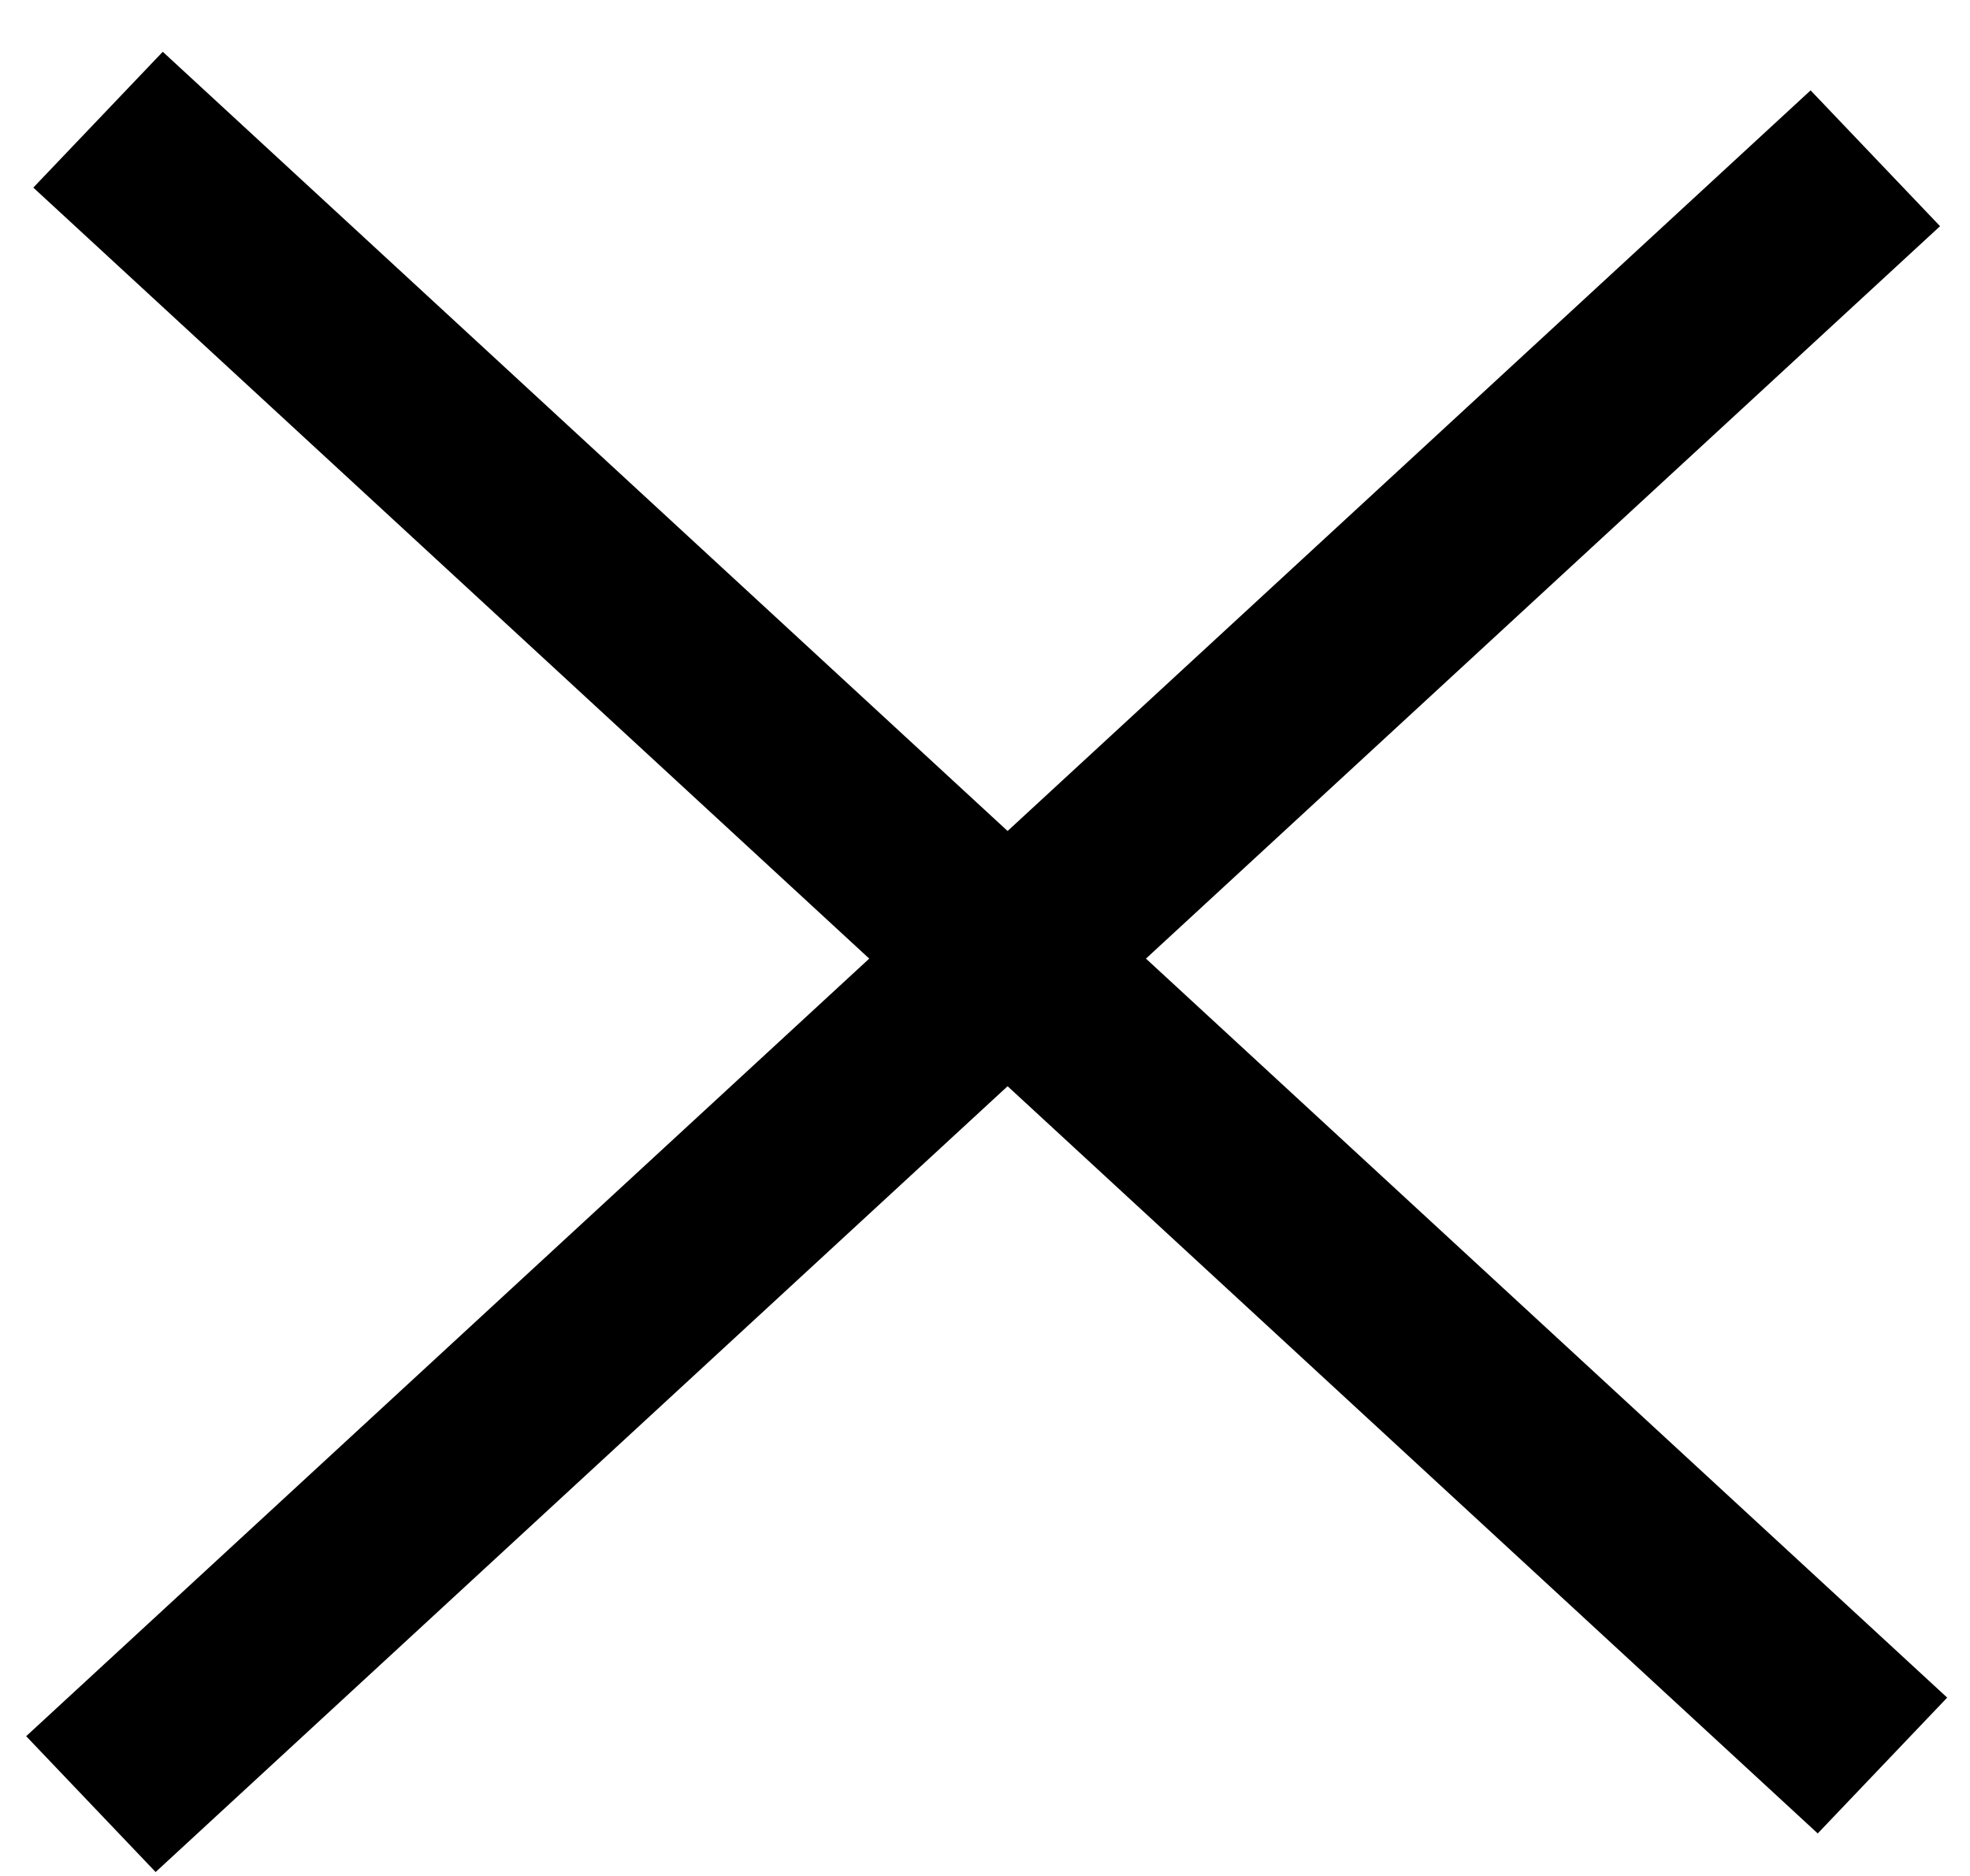 <svg width="21" height="20" viewBox="0 0 21 20" fill="none" xmlns="http://www.w3.org/2000/svg">
<line y1="-1" x2="25.88" y2="-1" transform="matrix(0.735 0.678 -0.69 0.724 0.355 2)" stroke="black" stroke-width="2"/>
<line y1="-1" x2="25.88" y2="-1" transform="matrix(0.735 -0.678 0.69 0.724 1.659 19.958)" stroke="black" stroke-width="2"/>
</svg>
